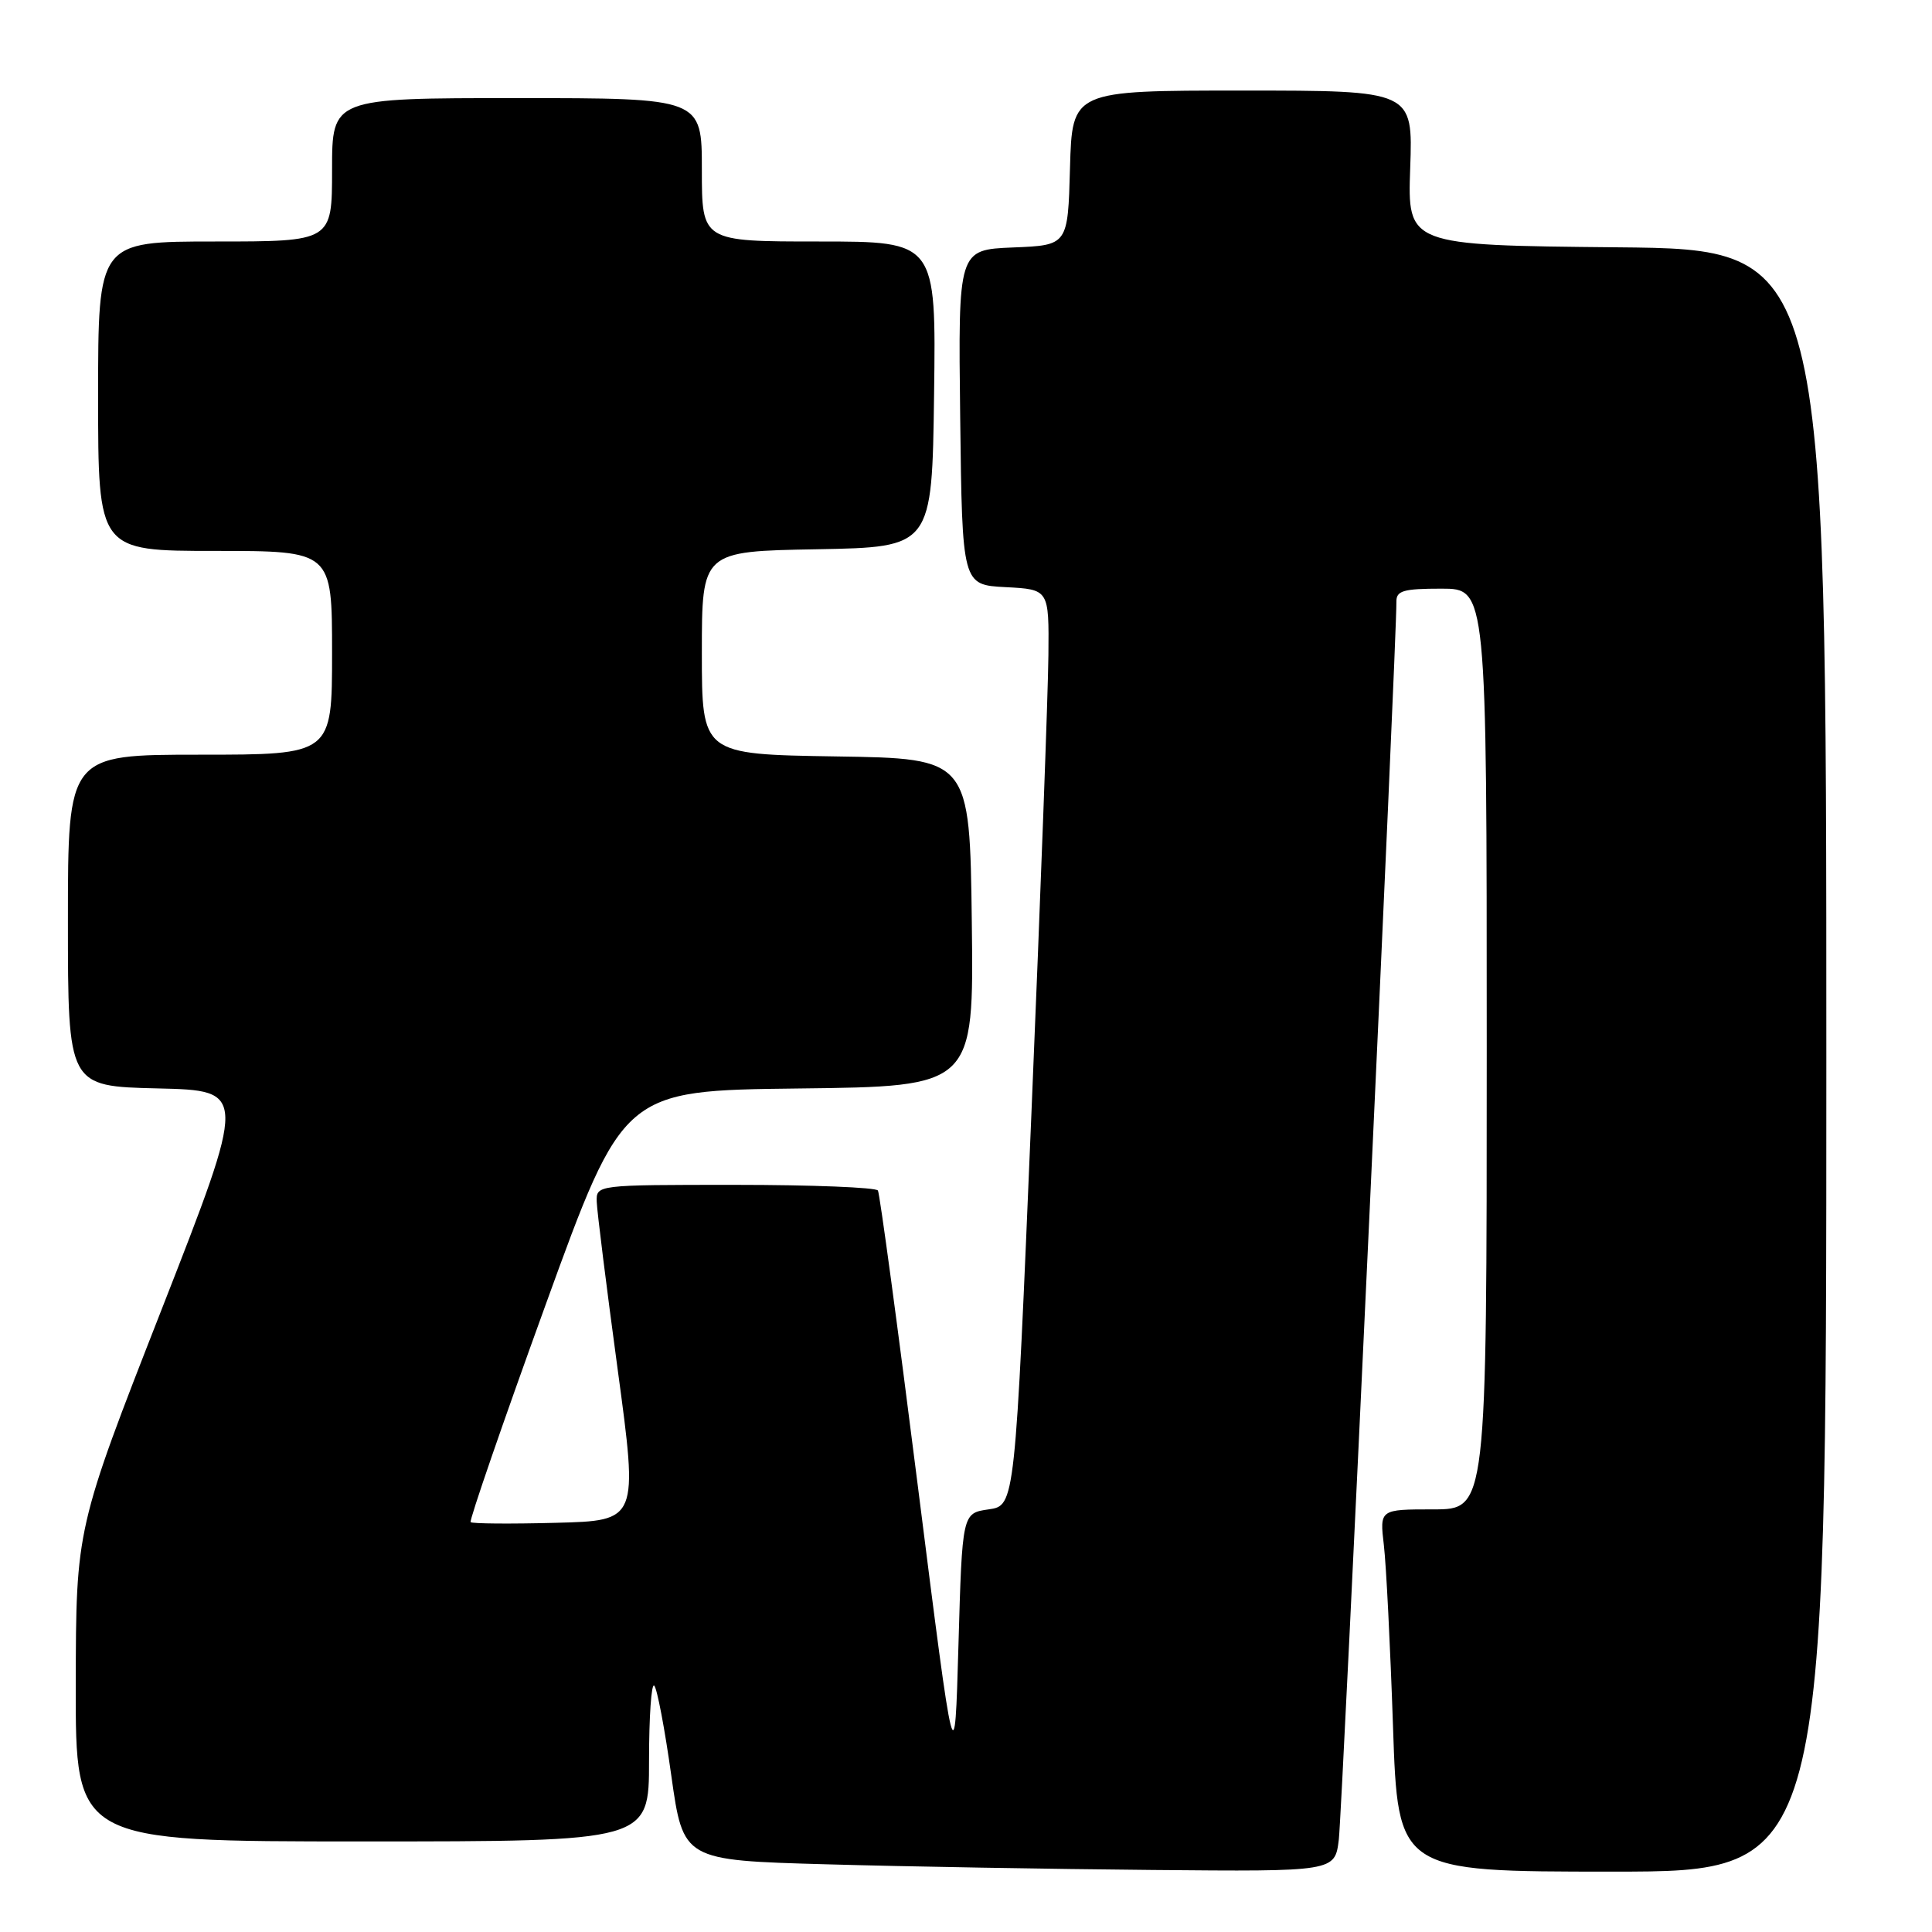 <?xml version="1.0" encoding="UTF-8" standalone="no"?>
<!DOCTYPE svg PUBLIC "-//W3C//DTD SVG 1.1//EN" "http://www.w3.org/Graphics/SVG/1.1/DTD/svg11.dtd" >
<svg xmlns="http://www.w3.org/2000/svg" xmlns:xlink="http://www.w3.org/1999/xlink" version="1.1" viewBox="0 0 256 256">
 <g >
 <path fill="currentColor"
d=" M 177.40 243.75 C 177.85 240.02 185.10 84.26 185.03 79.75 C 185.00 78.27 185.94 78.00 191.00 78.00 C 197.00 78.00 197.00 78.00 197.00 139.00 C 197.00 200.00 197.00 200.00 189.91 200.00 C 182.81 200.00 182.81 200.00 183.37 204.75 C 183.68 207.36 184.22 218.16 184.58 228.75 C 185.23 248.00 185.23 248.00 213.62 248.00 C 242.00 248.00 242.00 248.00 242.00 140.52 C 242.00 33.03 242.00 33.03 214.25 32.77 C 186.50 32.50 186.50 32.50 186.86 22.25 C 187.22 12.00 187.22 12.00 164.65 12.00 C 142.07 12.00 142.07 12.00 141.78 22.25 C 141.50 32.50 141.50 32.50 134.23 32.79 C 126.96 33.09 126.96 33.09 127.23 55.29 C 127.50 77.50 127.50 77.50 133.25 77.80 C 139.00 78.10 139.00 78.10 138.92 86.80 C 138.88 91.58 137.87 118.90 136.67 147.50 C 134.50 199.50 134.50 199.50 131.00 200.00 C 127.50 200.50 127.50 200.50 127.00 218.00 C 126.50 235.50 126.50 235.50 121.63 197.00 C 118.96 175.82 116.57 158.16 116.33 157.75 C 116.08 157.34 107.58 157.00 97.44 157.00 C 79.00 157.00 79.00 157.00 79.07 159.25 C 79.11 160.49 80.36 170.50 81.85 181.50 C 84.56 201.50 84.56 201.50 73.65 201.78 C 67.65 201.94 62.57 201.90 62.36 201.69 C 62.16 201.49 66.62 188.54 72.29 172.91 C 82.59 144.50 82.59 144.50 105.81 144.23 C 129.04 143.96 129.04 143.96 128.77 122.23 C 128.50 100.50 128.50 100.50 110.75 100.23 C 93.00 99.95 93.00 99.95 93.00 86.50 C 93.00 73.05 93.00 73.05 108.25 72.78 C 123.50 72.50 123.50 72.50 123.77 52.25 C 124.04 32.00 124.04 32.00 108.52 32.00 C 93.00 32.00 93.00 32.00 93.00 22.50 C 93.00 13.00 93.00 13.00 68.50 13.00 C 44.00 13.00 44.00 13.00 44.00 22.50 C 44.00 32.00 44.00 32.00 28.50 32.00 C 13.00 32.00 13.00 32.00 13.00 52.50 C 13.00 73.00 13.00 73.00 28.50 73.00 C 44.00 73.00 44.00 73.00 44.00 86.50 C 44.00 100.00 44.00 100.00 26.50 100.00 C 9.00 100.00 9.00 100.00 9.00 121.97 C 9.00 143.94 9.00 143.94 20.88 144.22 C 32.76 144.50 32.76 144.50 21.42 173.50 C 10.07 202.50 10.07 202.50 10.04 223.25 C 10.00 244.00 10.00 244.00 48.00 244.00 C 86.00 244.00 86.00 244.00 86.00 233.33 C 86.00 227.47 86.31 222.98 86.69 223.36 C 87.07 223.73 88.09 229.10 88.95 235.27 C 90.53 246.50 90.53 246.50 109.51 247.03 C 119.96 247.33 139.38 247.66 152.69 247.78 C 176.88 248.00 176.88 248.00 177.40 243.75 Z "/>
</g>
</svg>
